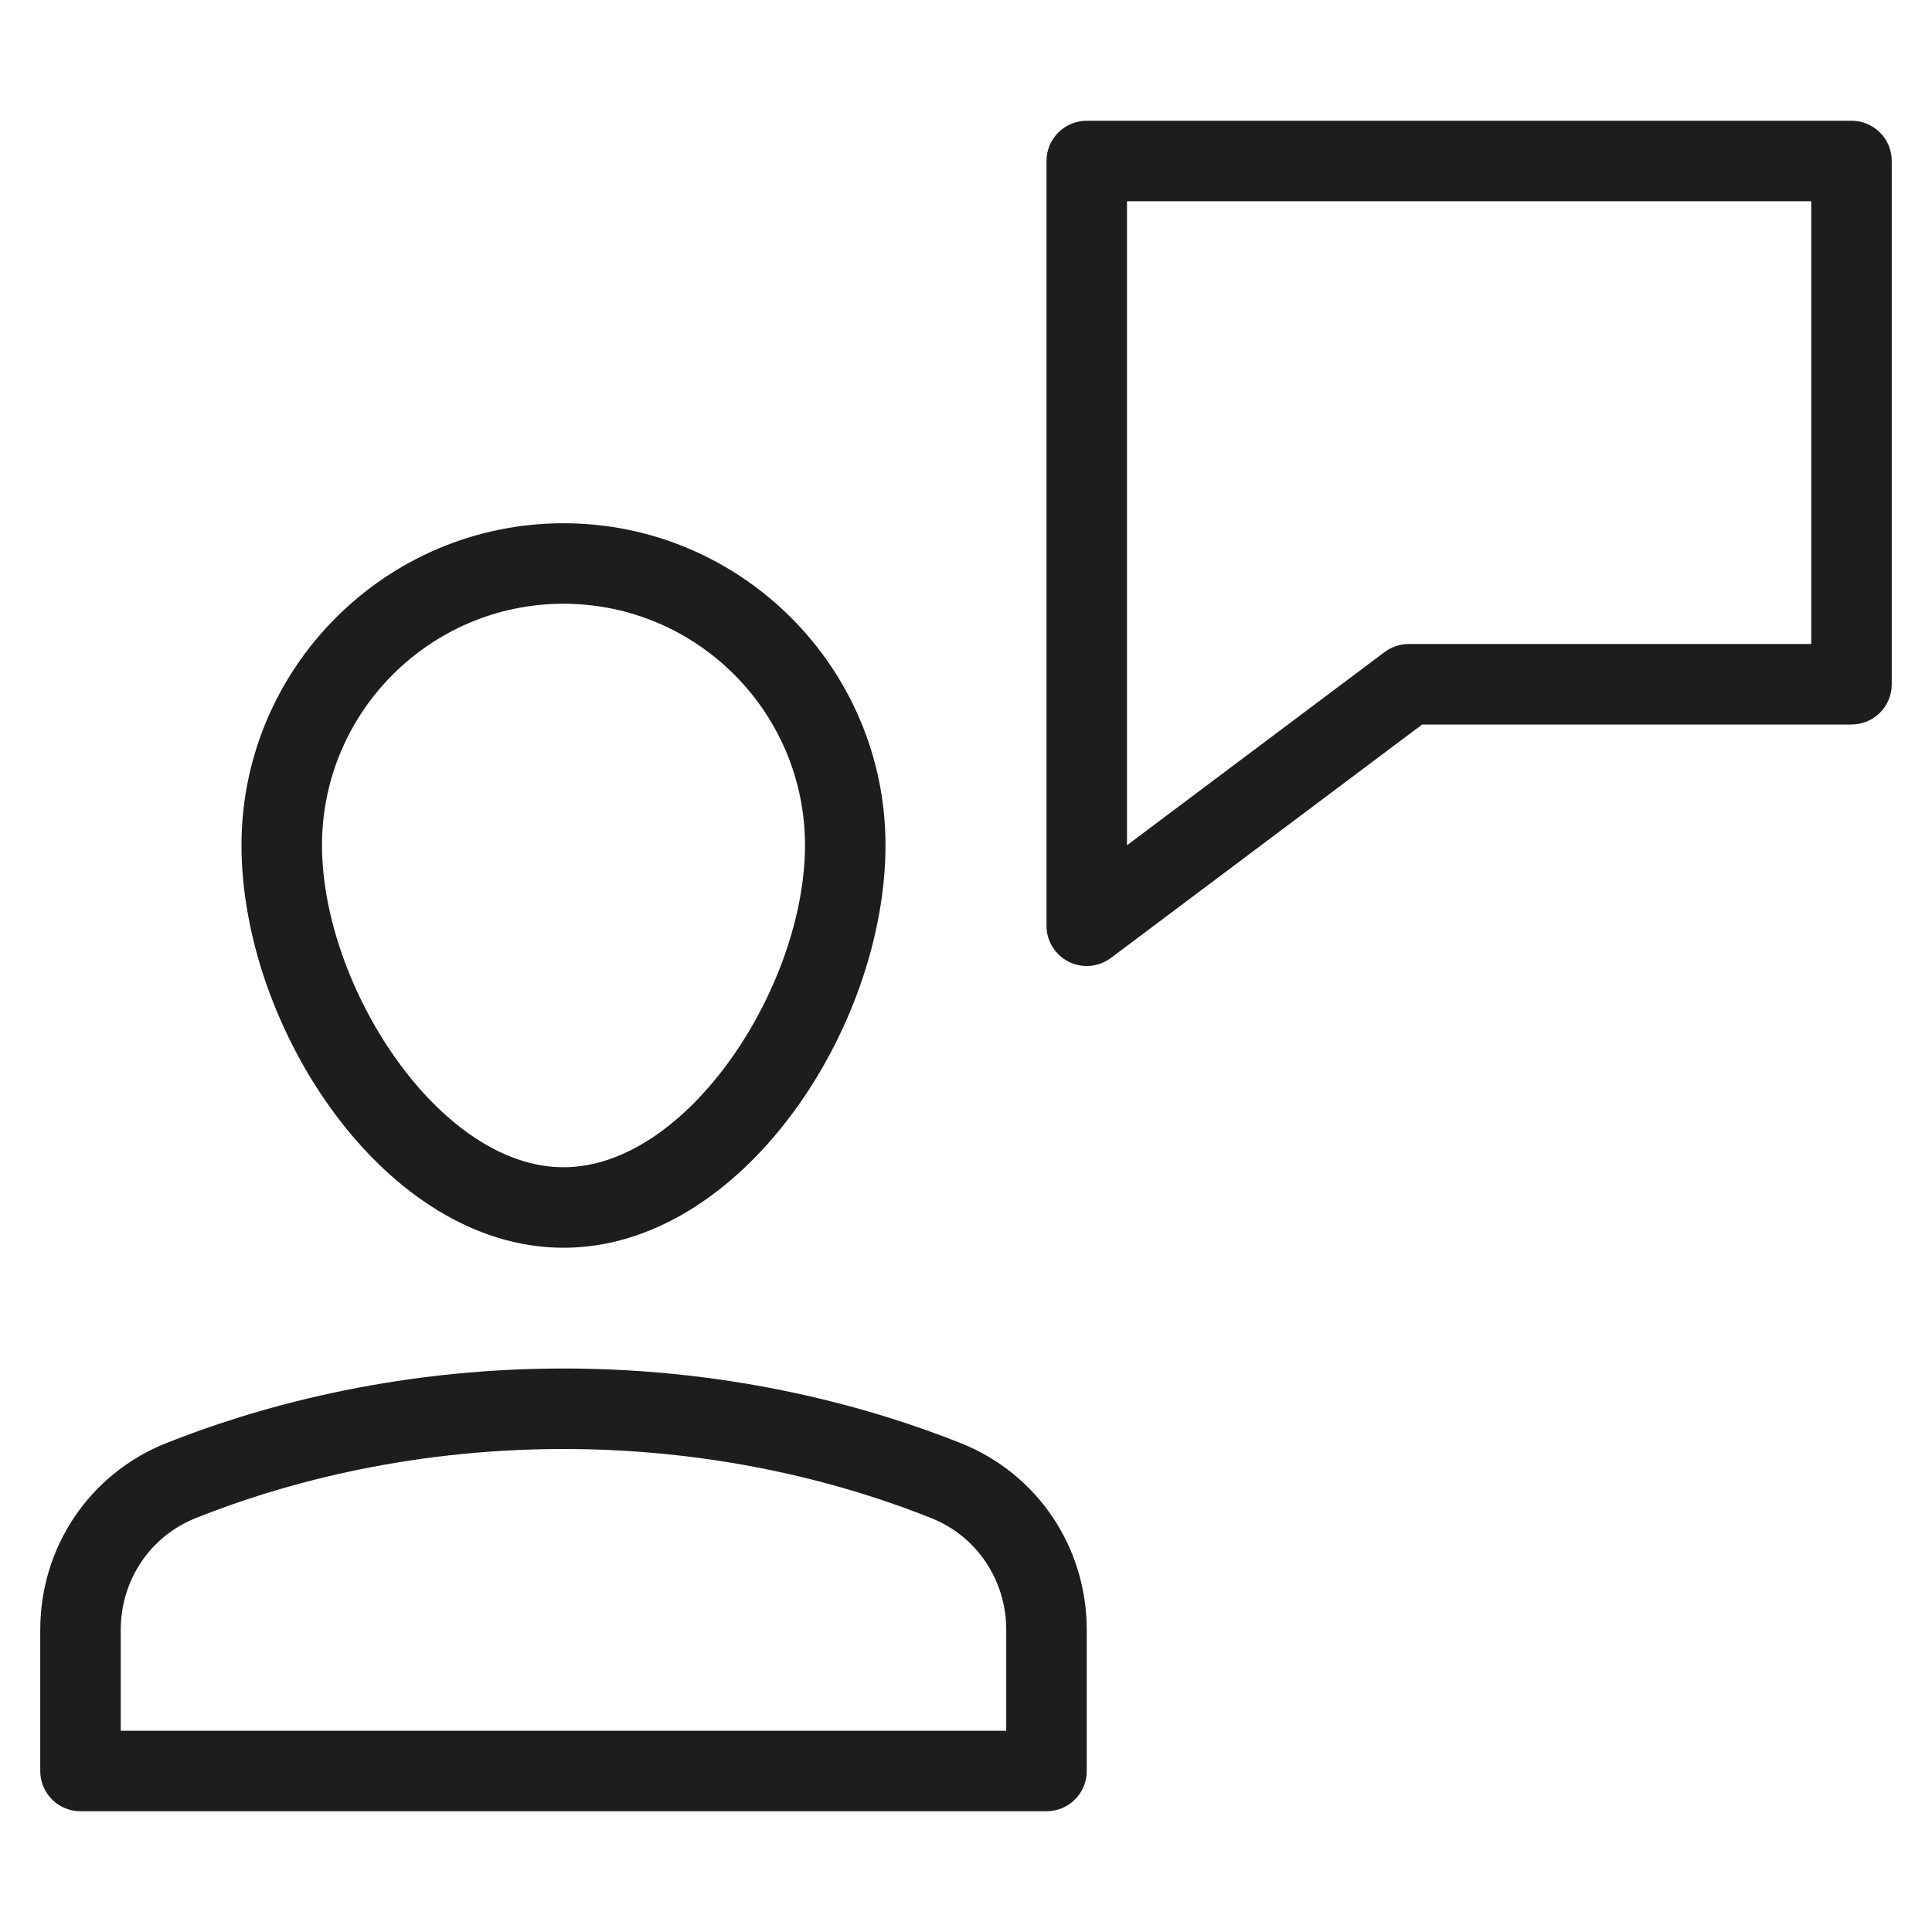<?xml version="1.0" encoding="utf-8"?>
<!-- Generator: Adobe Illustrator 20.0.0, SVG Export Plug-In . SVG Version: 6.00 Build 0)  -->
<!DOCTYPE svg PUBLIC "-//W3C//DTD SVG 1.1//EN" "http://www.w3.org/Graphics/SVG/1.1/DTD/svg11.dtd">
<svg version="1.1" id="layer" xmlns="http://www.w3.org/2000/svg" xmlns:xlink="http://www.w3.org/1999/xlink" x="0px" y="0px"
	 width="48px" height="48px" viewBox="0 0 48 48" enable-background="new 0 0 48 48" xml:space="preserve">
<path fill="#1D1D1B" d="M46,3H27c-0.553,0-1,0.447-1,1v19c0,0.379,0.214,0.725,0.553,0.895C26.694,23.965,26.848,24,27,24
	c0.212,0,0.424-0.067,0.6-0.2l7.733-5.8H46c0.553,0,1-0.447,1-1V4C47,3.447,46.553,3,46,3z M45,16H35c-0.217,0-0.427,0.07-0.6,0.2
	L28,21V5h17V16z"/>
<path fill="#1D1D1B" d="M23.883,35.86C21.761,35.012,18.324,34,14,34s-7.761,1.012-9.884,1.86C2.224,36.619,1,38.438,1,40.494V44
	c0,0.553,0.447,1,1,1h24c0.553,0,1-0.447,1-1v-3.506C27,38.438,25.776,36.619,23.883,35.86z M25,43H3v-2.506
	c0-1.234,0.73-2.324,1.859-2.776C6.818,36.934,9.994,36,14,36s7.182,0.934,9.14,1.718C24.27,38.17,25,39.26,25,40.494V43z"/>
<path fill="#1D1D1B" d="M22,21c0-4.411-3.589-8-8-8s-8,3.589-8,8c0,4.529,3.568,10,8,10S22,25.529,22,21z M8,21c0-3.309,2.691-6,6-6
	s6,2.691,6,6c0,3.493-2.909,8-6,8S8,24.493,8,21z"/>
</svg>
